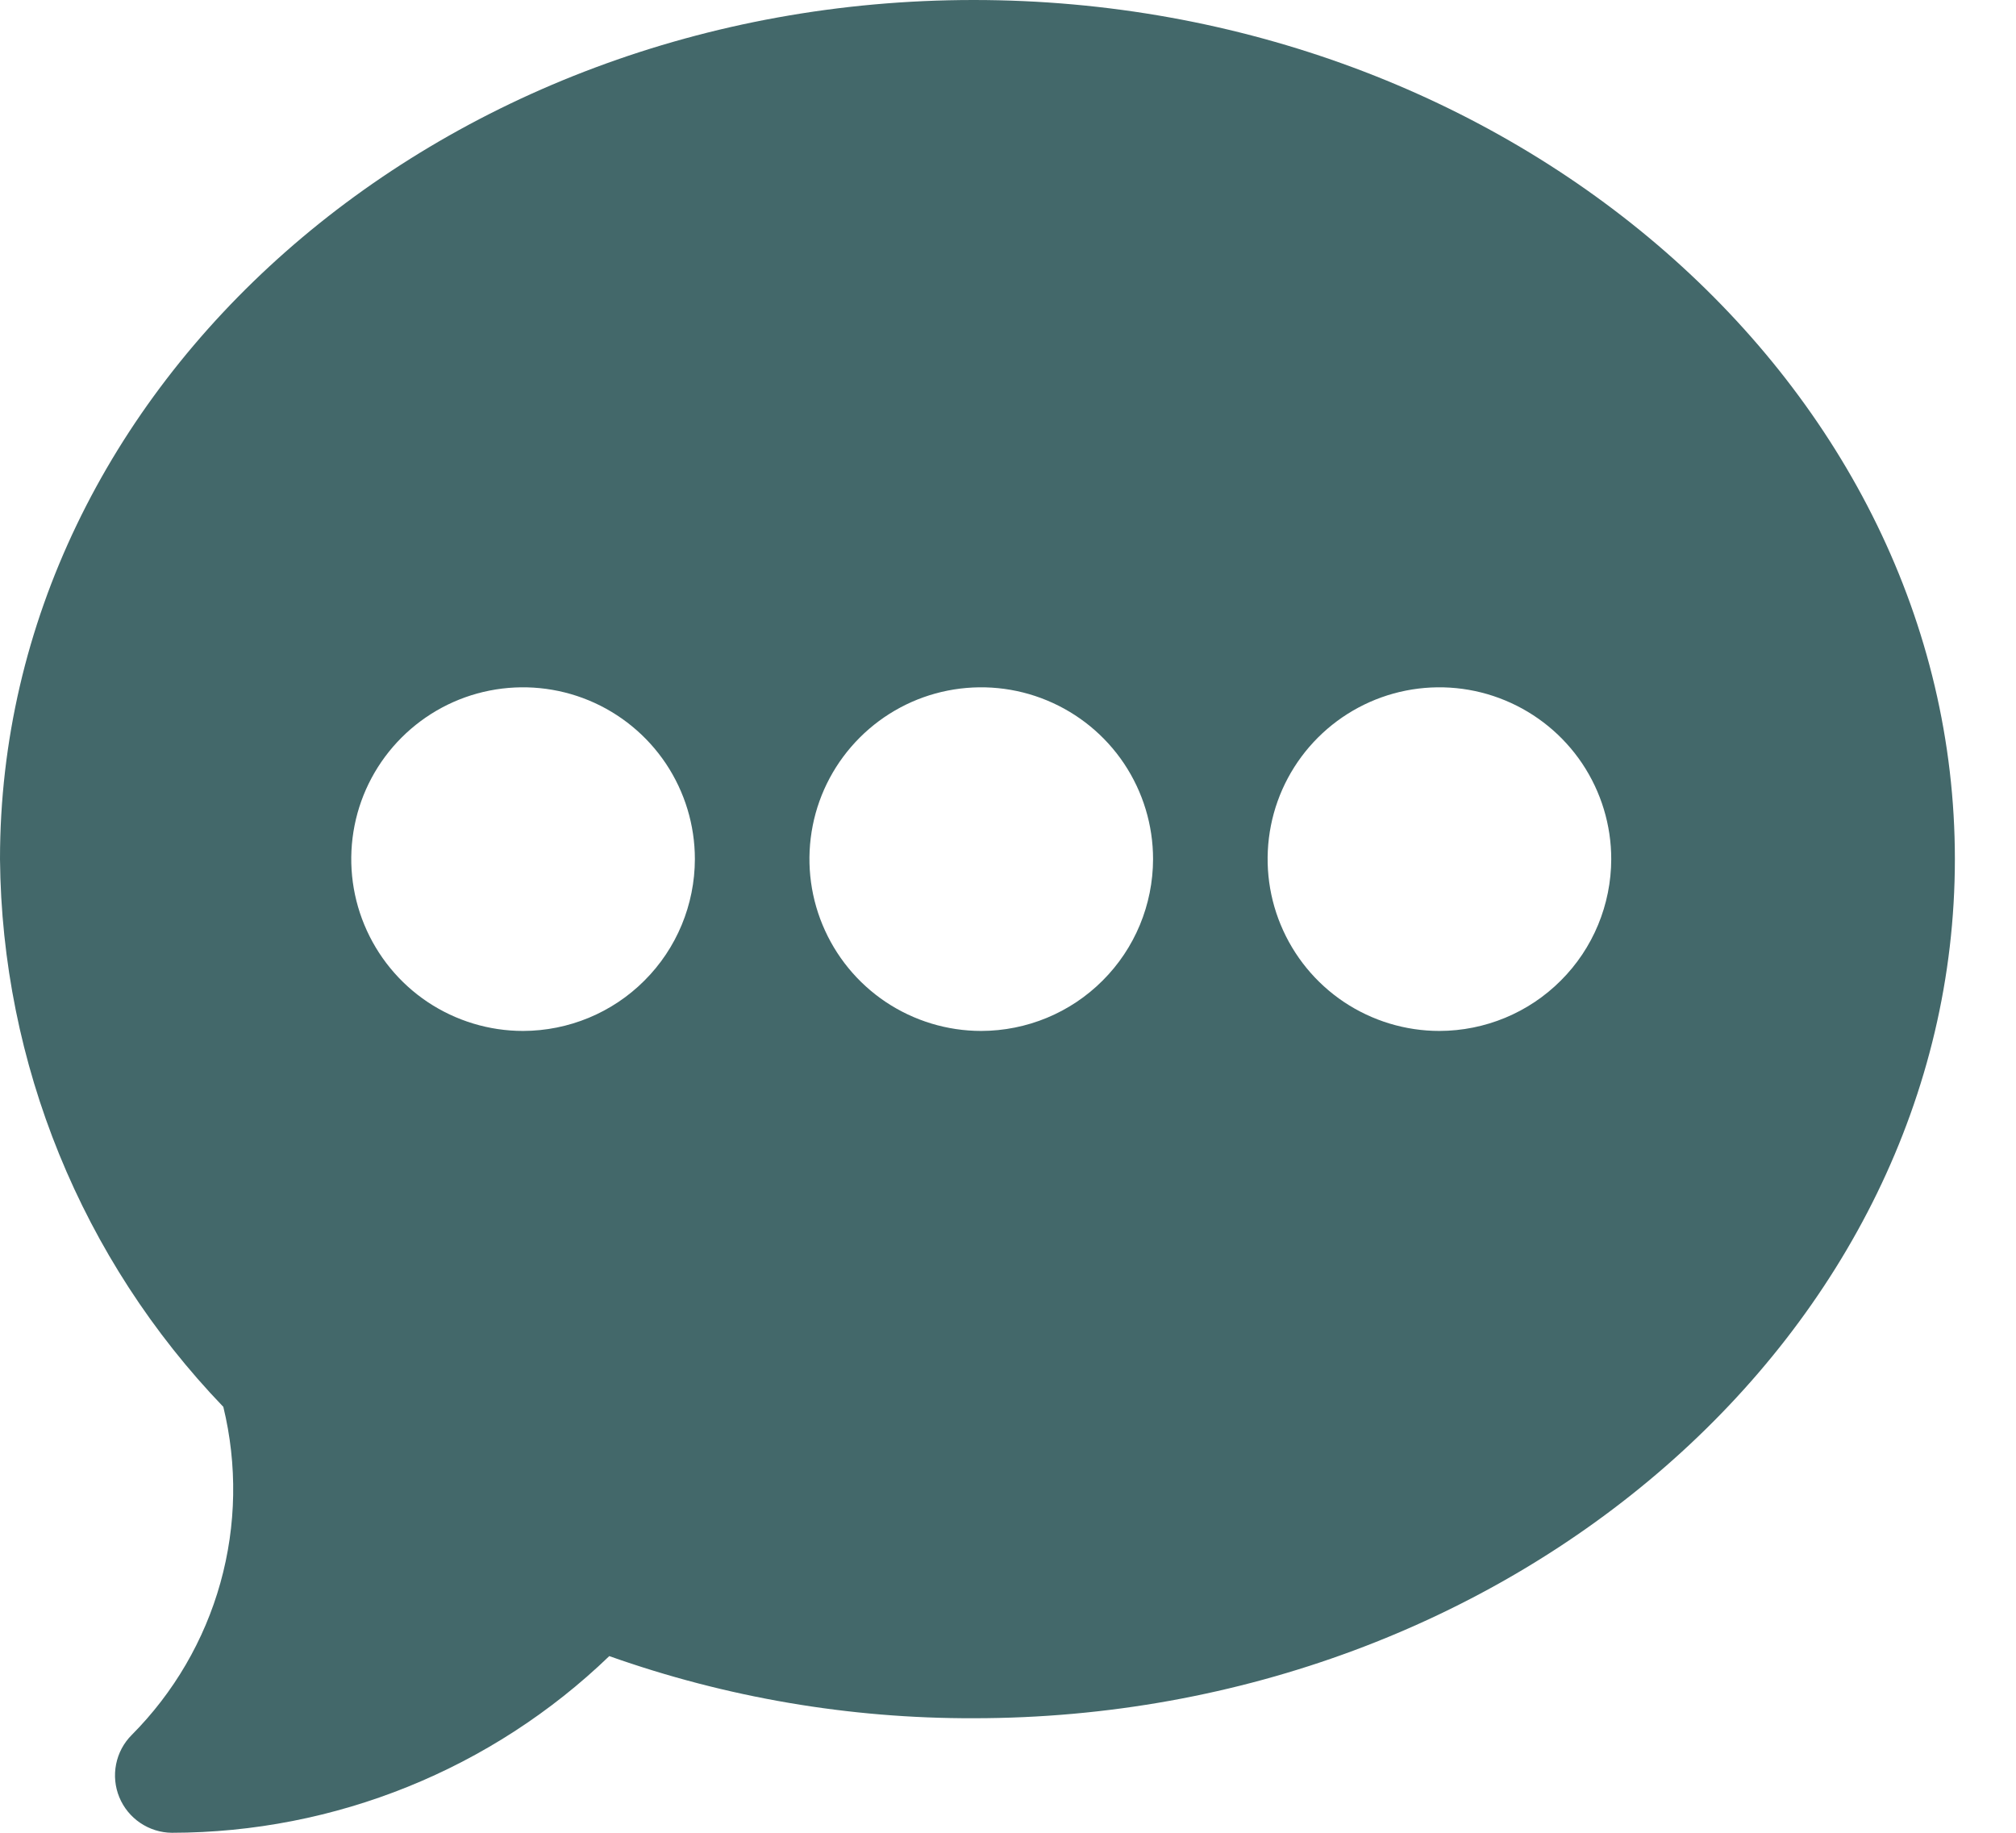 <svg width="22" height="20" viewBox="0 0 22 20" fill="none" xmlns="http://www.w3.org/2000/svg">
<g clip-path="url(#clip0_74_5981)">
<path d="M10.625 0C4.766 0 0 4.205 0 9.375C0.02 11.605 0.891 13.744 2.437 15.352C2.591 15.985 2.58 16.646 2.405 17.273C2.23 17.9 1.896 18.472 1.437 18.933C1.35 19.02 1.291 19.131 1.267 19.252C1.243 19.373 1.255 19.498 1.302 19.612C1.349 19.726 1.428 19.823 1.53 19.892C1.632 19.961 1.752 19.999 1.875 20C3.656 19.998 5.367 19.307 6.649 18.072C7.926 18.525 9.271 18.754 10.625 18.75C16.484 18.75 21.333 14.545 21.333 9.375C21.333 4.205 16.484 0 10.625 0ZM5.708 11.25C5.337 11.25 4.975 11.14 4.666 10.934C4.358 10.728 4.118 10.435 3.976 10.092C3.834 9.75 3.797 9.373 3.869 9.009C3.941 8.645 4.12 8.311 4.382 8.049C4.644 7.787 4.978 7.608 5.342 7.536C5.706 7.464 6.083 7.501 6.426 7.643C6.768 7.785 7.061 8.025 7.267 8.333C7.473 8.642 7.583 9.004 7.583 9.375C7.582 9.872 7.385 10.349 7.033 10.7C6.682 11.052 6.205 11.249 5.708 11.25ZM10.708 11.25C10.337 11.25 9.975 11.14 9.666 10.934C9.358 10.728 9.118 10.435 8.976 10.092C8.834 9.75 8.797 9.373 8.869 9.009C8.941 8.645 9.12 8.311 9.382 8.049C9.644 7.787 9.978 7.608 10.342 7.536C10.706 7.464 11.083 7.501 11.425 7.643C11.768 7.785 12.061 8.025 12.267 8.333C12.473 8.642 12.583 9.004 12.583 9.375C12.582 9.872 12.385 10.349 12.033 10.7C11.682 11.052 11.205 11.249 10.708 11.25ZM15.708 11.25C15.337 11.25 14.975 11.14 14.666 10.934C14.358 10.728 14.118 10.435 13.976 10.092C13.834 9.75 13.797 9.373 13.869 9.009C13.941 8.645 14.12 8.311 14.382 8.049C14.644 7.787 14.979 7.608 15.342 7.536C15.706 7.464 16.083 7.501 16.425 7.643C16.768 7.785 17.061 8.025 17.267 8.333C17.473 8.642 17.583 9.004 17.583 9.375C17.582 9.872 17.385 10.349 17.033 10.7C16.682 11.052 16.205 11.249 15.708 11.25Z" fill="#43686A"/>
</g>
<defs>
<clipPath id="clip0_74_5981">
<rect width="21.333" height="20" fill="white"/>
</clipPath>
</defs>
</svg>

